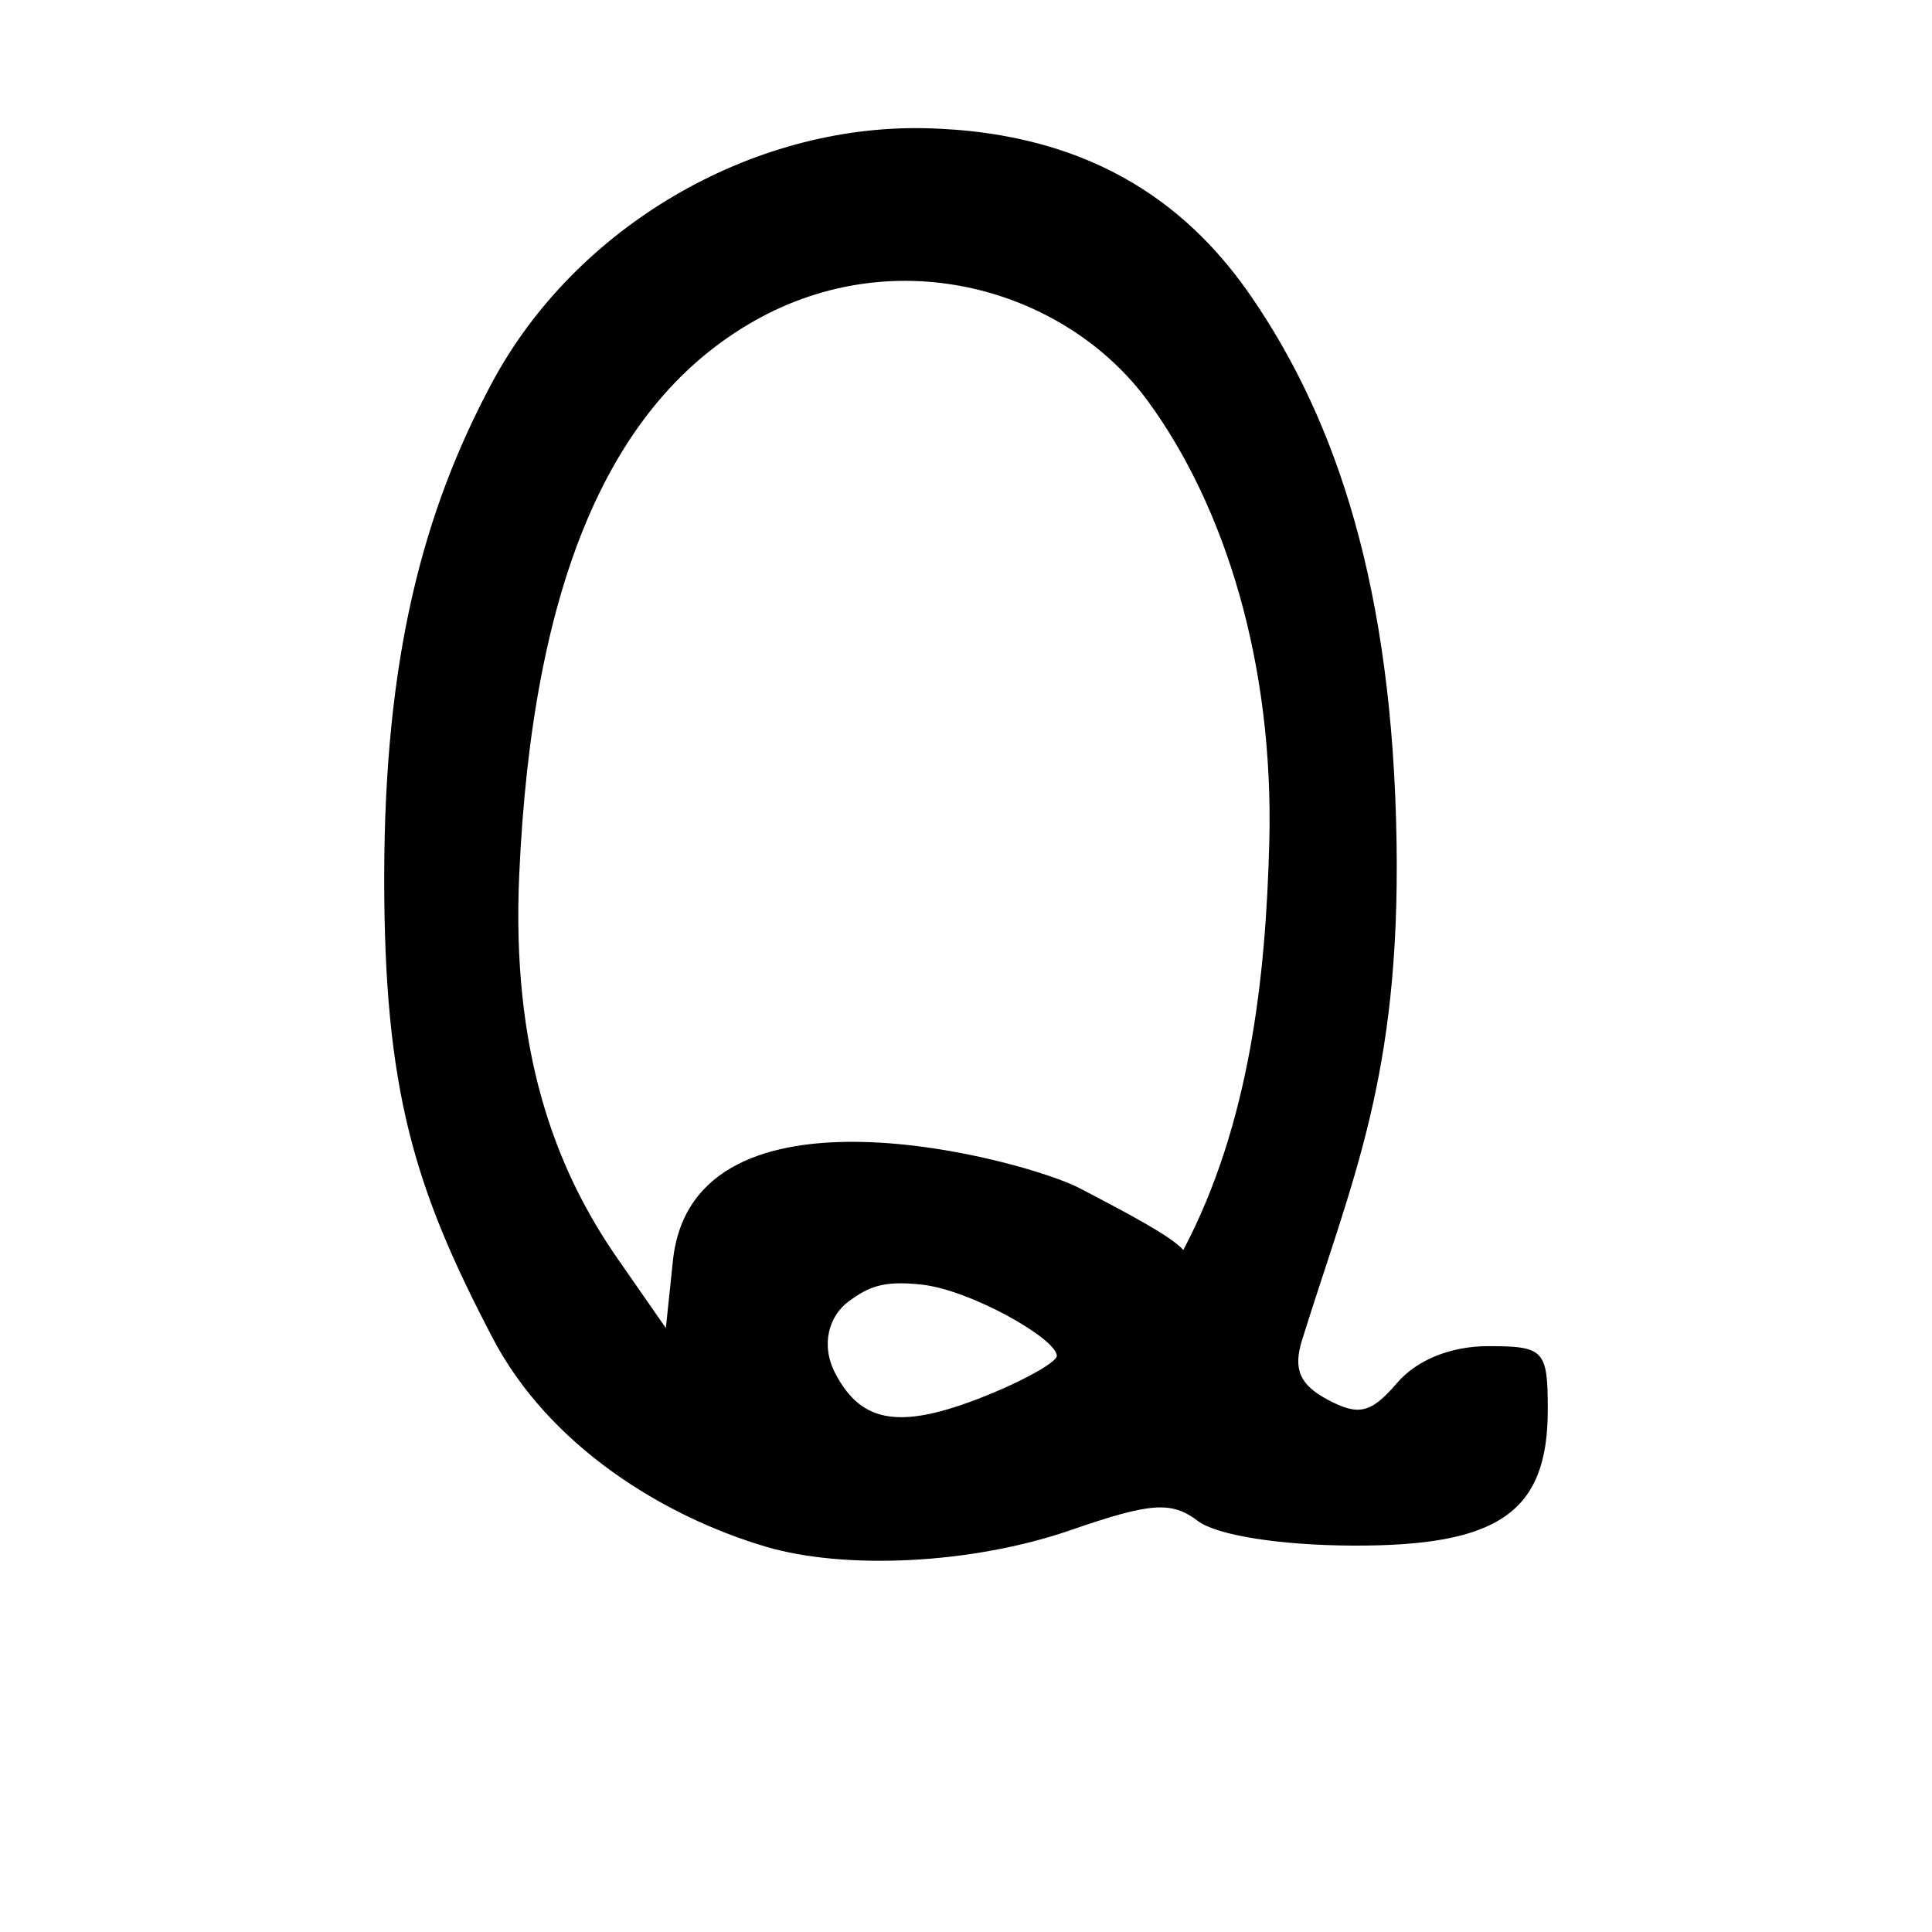 <?xml version="1.0" encoding="UTF-8" standalone="no"?>
<!-- Created with Inkscape (http://www.inkscape.org/) -->

<svg
   xmlns:dc="http://purl.org/dc/elements/1.1/"
   xmlns:cc="http://creativecommons.org/ns#"
   xmlns:rdf="http://www.w3.org/1999/02/22-rdf-syntax-ns#"
   xmlns:svg="http://www.w3.org/2000/svg"
   xmlns="http://www.w3.org/2000/svg"
   xmlns:sodipodi="http://sodipodi.sourceforge.net/DTD/sodipodi-0.dtd"
   xmlns:inkscape="http://www.inkscape.org/namespaces/inkscape"
   width="1000"
   height="1000"
   id="svg14458"
   version="1.1"
   inkscape:version="0.48.3.1 r9886"
   sodipodi:docname="New document 146">
  <defs
     id="defs5498" />
  <sodipodi:namedview
     inkscape:window-height="618"
     inkscape:window-width="641"
     inkscape:pageshadow="2"
     inkscape:pageopacity="0.0"
     borderopacity="1.0"
     bordercolor="#666666"
     pagecolor="#ffffff"
     id="base"
     showgrid="false"
     showguides="true"
     inkscape:guide-bbox="true"
     inkscape:zoom="0.454"
     inkscape:cx="500"
     inkscape:cy="500"
     inkscape:window-x="0"
     inkscape:window-y="31"
     inkscape:current-layer="layer1"
     inkscape:window-maximized="0">
    <sodipodi:guide
       orientation="horizontal"
       position="200"
       id="guide5596" />
  </sodipodi:namedview>
  <g
     inkscape:label="Layer 1"
     inkscape:groupmode="layer"
     id="layer1">
    <path
       d="m 558.629,614.917 c 27.076,14.13 47.616,25.077 53.87,32.081 34.416,-65.352 42.656,-141.034 44.48,-210.953 2.406,-92.283 -22.743,-173.475 -62.661,-228.187 -42.092,-57.69 -129.606,-84.003 -204.148,-41.605 -74.419,42.328 -114.634,135.21 -121.416,286.445 -4.091,91.209 18.216,151.731 50.942,198.813 l 24.949,35.893 3.648,-34.832 c 10.419,-99.461 182.926,-51.958 210.336,-37.655 z m -44.264,105.86 c 17.952,-7.501 32.64,-16.034 32.64,-18.962 0,-8.818 -44.507,-34.073 -69.828,-36.893 -20.151,-2.244 -27.549,1.162 -37.641,8.456 -10.597,7.659 -14.836,22.763 -7.261,37.349 13.796,26.565 34.483,29.942 82.09,10.05 z m -117.954,79.791 c -52.67,-15.58 -112.054,-51.851 -141.463,-108.097 -40.379,-77.227 -56.203,-127.79 -56.079,-238.905 0.126,-113.556 20.198,-189.116 55.883,-255.641 43.143,-80.427 133.815,-133.418 223.696,-131.562 91.19,1.883 139.926,44.46 169.321,87.306 44.155,64.361 73.063,150.871 75.094,282.375 1.875,121.387 -22.87,174.113 -48.917,257.563 -4.7,15.06 -1.253,23.104 13.222,30.85 16.067,8.599 22.511,7.055 35.921,-8.606 10.246,-11.967 27.848,-19.085 47.192,-19.085 28.983,0 30.85,1.994 30.85,32.942 0,53.028 -25.363,70.649 -101.18,70.291 -37.614,-0.177 -70.201,-5.364 -79.88,-12.713 -13.706,-10.407 -24.358,-9.647 -65.885,4.698 -51.686,17.855 -117.304,20.555 -157.775,8.583 z"
       style="fill:#000000"
       id="path12453"
       inkscape:connector-curvature="0"
       sodipodi:nodetypes="scssssscssssssssssssssssssssssss" />
  </g>
</svg>
